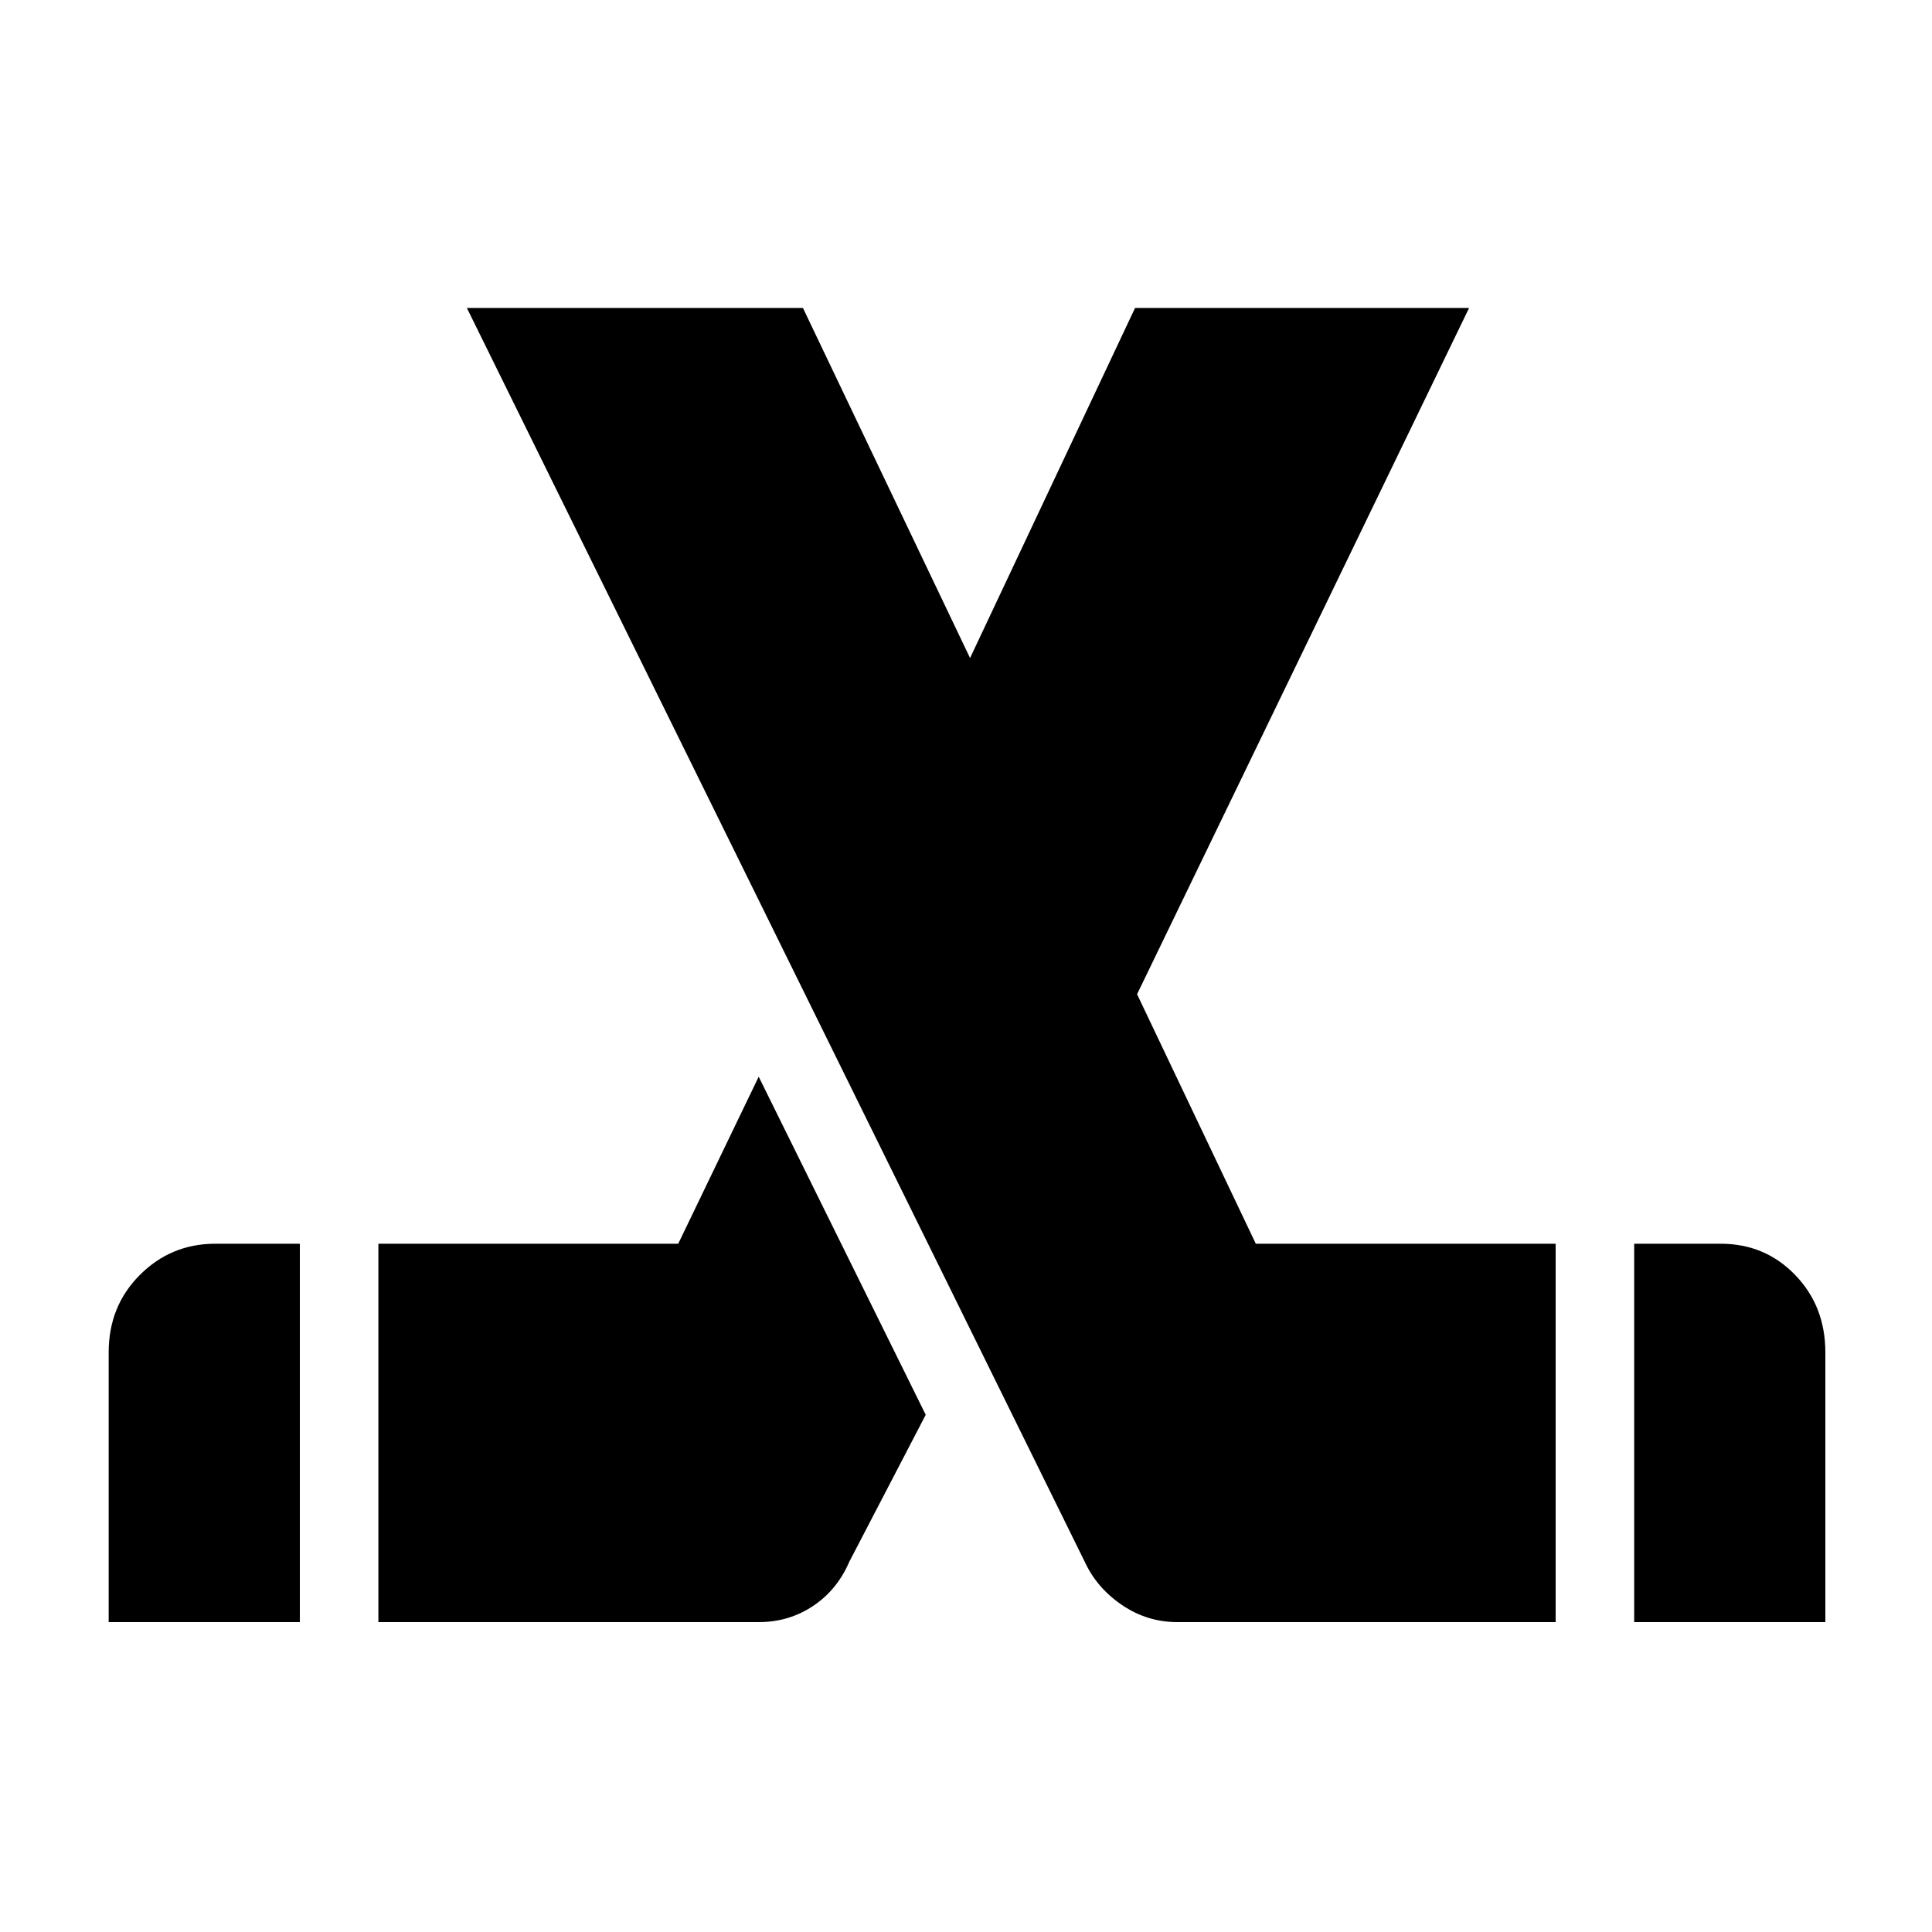 <svg xmlns="http://www.w3.org/2000/svg" height="20" width="20"><path d="M1.125 16.792V14Q1.125 13.521 1.448 13.198Q1.771 12.875 2.229 12.875H3.104V16.792ZM3.917 16.792V12.875H7.021L7.854 11.146L9.583 14.646L8.792 16.167Q8.667 16.458 8.417 16.625Q8.167 16.792 7.854 16.792ZM16.917 16.792V12.875H17.812Q18.271 12.875 18.583 13.198Q18.896 13.521 18.896 14V16.792ZM16.104 16.792H12.188Q11.875 16.792 11.615 16.615Q11.354 16.438 11.229 16.167L4.833 3.188H8.312L10.042 6.812L11.75 3.188H15.208L11.771 10.292L13 12.875H16.104Z"/></svg>